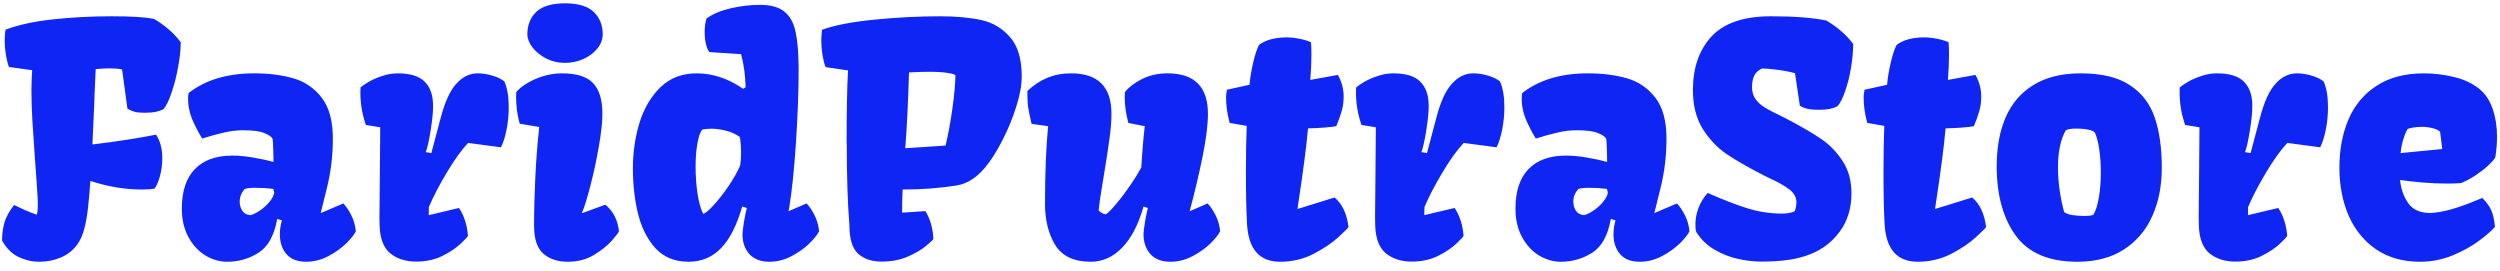 <svg width="203" height="22" viewBox="0 0 203 22" fill="none" xmlns="http://www.w3.org/2000/svg">
<path d="M1.143 16.645C1.43 16.781 1.718 16.916 2.006 17.052C2.302 17.179 2.628 17.306 2.983 17.433C3.043 17.272 3.072 17.018 3.072 16.671C3.072 16.434 3.068 16.252 3.06 16.125C3.026 15.473 2.958 14.483 2.856 13.154C2.755 11.766 2.679 10.636 2.628 9.765C2.577 8.893 2.552 8.068 2.552 7.289C2.552 7.052 2.56 6.722 2.577 6.299L2.615 5.702L0.724 5.436C0.614 5.122 0.529 4.78 0.47 4.407C0.41 4.026 0.381 3.658 0.381 3.303C0.381 3.032 0.402 2.736 0.444 2.414C1.46 2.025 2.738 1.745 4.278 1.576C5.819 1.407 7.41 1.322 9.052 1.322C10.711 1.322 11.853 1.394 12.479 1.538L12.492 1.525C12.949 1.796 13.347 2.08 13.685 2.376C14.033 2.664 14.363 3.015 14.676 3.43C14.676 4.014 14.604 4.687 14.46 5.448C14.325 6.202 14.147 6.896 13.927 7.53C13.715 8.165 13.495 8.614 13.267 8.876C13.063 8.969 12.843 9.041 12.606 9.092C12.37 9.134 12.082 9.155 11.743 9.155C11.388 9.155 11.117 9.13 10.931 9.079C10.753 9.028 10.558 8.944 10.347 8.825L9.915 5.639C9.636 5.579 9.297 5.55 8.899 5.55C8.544 5.55 8.167 5.571 7.77 5.613C7.744 6.011 7.715 6.667 7.681 7.581C7.664 8.25 7.638 8.897 7.604 9.523L7.503 11.732C9.568 11.479 11.29 11.212 12.67 10.933C13.008 11.432 13.178 12.075 13.178 12.862C13.178 13.379 13.11 13.874 12.975 14.348C12.839 14.822 12.691 15.148 12.53 15.325C12.268 15.367 11.921 15.389 11.489 15.389C10.846 15.389 10.156 15.329 9.42 15.211C8.692 15.084 7.998 14.911 7.338 14.69C7.287 15.444 7.224 16.172 7.147 16.874C7.071 17.543 6.965 18.127 6.83 18.626C6.703 19.117 6.504 19.544 6.233 19.908C5.886 20.365 5.442 20.704 4.9 20.924C4.367 21.144 3.792 21.254 3.174 21.254C2.607 21.254 2.048 21.123 1.498 20.86C0.956 20.598 0.512 20.154 0.165 19.527C0.174 18.977 0.241 18.482 0.368 18.042C0.504 17.602 0.762 17.136 1.143 16.645ZM18.878 12.634C19.377 12.634 19.927 12.685 20.528 12.786C21.138 12.888 21.696 13.01 22.204 13.154V12.761C22.204 12.498 22.196 12.206 22.179 11.885C22.17 11.563 22.153 11.352 22.128 11.25C22.052 11.106 21.832 10.958 21.468 10.806C21.112 10.653 20.528 10.577 19.716 10.577C19.216 10.577 18.7 10.641 18.167 10.768C17.642 10.886 17.058 11.047 16.415 11.25C16.068 10.675 15.789 10.129 15.577 9.612C15.374 9.088 15.273 8.563 15.273 8.038C15.273 7.877 15.285 7.716 15.31 7.556C16.682 6.489 18.455 5.956 20.63 5.956C21.832 5.956 22.898 6.091 23.829 6.362C24.76 6.633 25.526 7.158 26.127 7.937C26.728 8.715 27.028 9.82 27.028 11.25C27.028 12.646 26.863 14.001 26.533 15.312C26.212 16.616 26.047 17.28 26.038 17.306L27.879 16.519C28.124 16.781 28.34 17.102 28.526 17.483C28.721 17.856 28.844 18.287 28.895 18.778C28.776 19.032 28.518 19.358 28.12 19.756C27.722 20.145 27.236 20.492 26.66 20.797C26.085 21.102 25.484 21.254 24.857 21.254C24.155 21.254 23.622 21.047 23.258 20.632C22.902 20.217 22.725 19.68 22.725 19.02C22.725 18.647 22.78 18.27 22.89 17.89L22.509 17.775C22.272 19.113 21.768 20.027 20.998 20.518C20.228 21.009 19.377 21.254 18.446 21.254C17.837 21.254 17.249 21.085 16.682 20.746C16.115 20.399 15.653 19.9 15.298 19.248C14.942 18.588 14.765 17.818 14.765 16.938C14.765 15.533 15.116 14.466 15.818 13.738C16.521 13.002 17.541 12.634 18.878 12.634ZM20.325 17.471C20.537 17.428 20.787 17.31 21.074 17.115C21.37 16.921 21.633 16.688 21.861 16.417C22.09 16.146 22.225 15.888 22.268 15.643L22.191 15.338C21.743 15.279 21.265 15.249 20.757 15.249C20.325 15.249 20.029 15.283 19.868 15.351C19.597 15.655 19.462 15.994 19.462 16.366C19.462 16.637 19.53 16.883 19.665 17.102C19.809 17.323 20.029 17.445 20.325 17.471ZM30.811 17.598C30.811 17.234 30.82 16.341 30.837 14.919C30.862 12.126 30.875 10.598 30.875 10.336L29.707 10.146C29.546 9.663 29.432 9.21 29.364 8.787C29.297 8.364 29.263 7.937 29.263 7.505C29.263 7.327 29.267 7.192 29.275 7.099C29.419 6.972 29.644 6.819 29.948 6.642C30.253 6.464 30.613 6.307 31.027 6.172C31.442 6.028 31.865 5.956 32.297 5.956C33.304 5.956 34.032 6.18 34.48 6.629C34.938 7.077 35.166 7.733 35.166 8.597C35.166 9.121 35.098 9.794 34.963 10.615C34.836 11.428 34.705 12.008 34.569 12.354L35.026 12.431L35.788 9.562C36.127 8.267 36.55 7.344 37.058 6.794C37.565 6.235 38.137 5.956 38.772 5.956C39.186 5.956 39.597 6.02 40.003 6.146C40.418 6.273 40.735 6.43 40.955 6.616C41.192 7.141 41.31 7.839 41.31 8.711C41.31 9.32 41.251 9.925 41.133 10.526C41.014 11.119 40.862 11.597 40.676 11.961L38.01 11.605C37.468 12.181 36.893 12.981 36.283 14.005C35.674 15.021 35.187 15.956 34.823 16.811L34.81 17.471L37.273 16.887C37.688 17.521 37.929 18.275 37.997 19.146C37.997 19.197 37.807 19.405 37.426 19.769C37.045 20.133 36.541 20.471 35.915 20.784C35.297 21.089 34.586 21.241 33.782 21.241C32.953 21.241 32.259 21.021 31.7 20.581C31.15 20.133 30.858 19.379 30.824 18.321C30.816 18.194 30.811 17.953 30.811 17.598ZM42.821 2.782C42.821 2.037 43.062 1.432 43.545 0.967C44.036 0.501 44.815 0.269 45.881 0.269C46.947 0.269 47.722 0.501 48.204 0.967C48.695 1.432 48.94 2.037 48.94 2.782C48.94 3.205 48.792 3.595 48.496 3.95C48.208 4.306 47.828 4.589 47.353 4.801C46.88 5.004 46.389 5.105 45.881 5.105C45.331 5.105 44.819 4.987 44.345 4.75C43.879 4.505 43.507 4.2 43.227 3.836C42.957 3.472 42.821 3.121 42.821 2.782ZM42.199 10.044C42.089 9.629 42.013 9.253 41.971 8.914C41.928 8.567 41.907 8.207 41.907 7.835L41.92 7.479C42.098 7.251 42.373 7.022 42.745 6.794C43.126 6.557 43.566 6.358 44.065 6.197C44.573 6.036 45.098 5.956 45.64 5.956C46.825 5.956 47.667 6.223 48.166 6.756C48.665 7.289 48.915 8.118 48.915 9.244C48.915 9.921 48.818 10.806 48.623 11.898C48.437 12.989 48.208 14.051 47.938 15.084C47.675 16.108 47.447 16.84 47.252 17.28L47.277 17.306L49.156 16.62C49.495 16.908 49.749 17.225 49.918 17.572C50.096 17.919 50.21 18.321 50.261 18.778C50.261 18.838 50.075 19.083 49.702 19.515C49.33 19.938 48.835 20.336 48.217 20.708C47.607 21.072 46.901 21.254 46.097 21.254C45.284 21.254 44.624 21.034 44.116 20.594C43.617 20.154 43.367 19.4 43.367 18.334C43.367 17.09 43.401 15.77 43.469 14.373C43.536 12.977 43.642 11.622 43.786 10.31L42.199 10.044ZM51.391 13.675C51.391 12.388 51.568 11.157 51.924 9.98C52.288 8.804 52.855 7.839 53.625 7.086C54.404 6.333 55.381 5.956 56.558 5.956C57.878 5.956 59.139 6.375 60.341 7.213L60.544 7.086C60.519 6.096 60.396 5.199 60.176 4.395L57.599 4.229C57.48 4.077 57.387 3.853 57.319 3.557C57.252 3.252 57.218 2.939 57.218 2.617C57.218 2.186 57.269 1.813 57.37 1.5C57.878 1.136 58.53 0.861 59.325 0.675C60.121 0.489 60.916 0.396 61.712 0.396C62.592 0.396 63.257 0.582 63.705 0.954C64.154 1.318 64.454 1.872 64.606 2.617C64.767 3.354 64.848 4.378 64.848 5.689C64.848 7.416 64.776 9.375 64.632 11.567C64.488 13.759 64.302 15.55 64.073 16.938L64.022 17.153L65.495 16.519C65.741 16.781 65.956 17.102 66.143 17.483C66.337 17.856 66.46 18.287 66.511 18.778C66.392 19.032 66.134 19.358 65.736 19.756C65.338 20.145 64.852 20.492 64.276 20.797C63.701 21.102 63.1 21.254 62.474 21.254C61.771 21.254 61.23 21.047 60.849 20.632C60.476 20.209 60.29 19.671 60.29 19.02C60.29 18.85 60.332 18.503 60.417 17.979C60.51 17.454 60.586 17.09 60.645 16.887L60.265 16.773C59.833 18.287 59.262 19.413 58.551 20.149C57.84 20.886 56.96 21.254 55.91 21.254C54.785 21.254 53.883 20.881 53.206 20.137C52.537 19.384 52.068 18.44 51.797 17.306C51.526 16.172 51.391 14.961 51.391 13.675ZM60.1 13.446C60.15 13.142 60.176 12.786 60.176 12.38C60.176 12.117 60.163 11.868 60.138 11.631C60.121 11.394 60.1 11.225 60.074 11.123C59.736 10.878 59.351 10.704 58.919 10.602C58.496 10.501 58.106 10.45 57.751 10.45C57.531 10.45 57.294 10.471 57.04 10.514C56.871 10.683 56.735 11.051 56.634 11.618C56.532 12.177 56.481 12.807 56.481 13.51C56.481 14.263 56.532 14.995 56.634 15.706C56.744 16.409 56.896 16.959 57.091 17.356C57.226 17.356 57.489 17.149 57.878 16.734C58.276 16.311 58.686 15.795 59.109 15.185C59.533 14.568 59.863 13.988 60.1 13.446ZM68.745 11.605C68.745 9.049 68.783 7.086 68.859 5.715H68.847L67.031 5.448C66.921 5.135 66.837 4.788 66.777 4.407C66.718 4.026 66.689 3.658 66.689 3.303C66.689 3.032 66.71 2.736 66.752 2.414C67.793 2.042 69.228 1.767 71.056 1.589C72.884 1.411 74.644 1.322 76.337 1.322C77.632 1.322 78.745 1.424 79.676 1.627C80.607 1.83 81.385 2.291 82.012 3.011C82.647 3.722 82.964 4.788 82.964 6.21C82.964 6.921 82.811 7.75 82.507 8.698C82.211 9.638 81.83 10.556 81.364 11.453C80.907 12.342 80.446 13.061 79.981 13.611C79.295 14.432 78.533 14.915 77.695 15.059C76.307 15.279 74.839 15.389 73.29 15.389C73.256 16.26 73.243 16.887 73.252 17.268L75.144 17.141C75.533 17.775 75.749 18.529 75.791 19.4C75.791 19.443 75.601 19.625 75.22 19.946C74.839 20.268 74.335 20.564 73.709 20.835C73.091 21.106 72.38 21.241 71.576 21.241C70.781 21.241 70.146 21.025 69.672 20.594C69.206 20.154 68.974 19.396 68.974 18.321C68.83 16.561 68.758 14.326 68.758 11.618L68.745 11.605ZM76.781 11.821C77.001 10.89 77.183 9.904 77.327 8.863C77.48 7.814 77.564 6.9 77.581 6.121C77.539 6.045 77.323 5.977 76.934 5.918C76.544 5.859 76.041 5.829 75.423 5.829C74.991 5.829 74.454 5.846 73.811 5.88C73.734 8.436 73.633 10.488 73.506 12.037L76.781 11.821ZM83.764 10.057C83.62 9.439 83.527 8.986 83.484 8.698C83.442 8.41 83.421 7.975 83.421 7.391C83.92 6.917 84.458 6.561 85.033 6.324C85.609 6.079 86.256 5.956 86.976 5.956C89.159 5.956 90.251 7.052 90.251 9.244C90.251 9.828 90.196 10.505 90.086 11.275C89.984 12.046 89.836 13.015 89.642 14.183C89.616 14.335 89.549 14.745 89.439 15.414C89.329 16.083 89.252 16.641 89.21 17.09C89.354 17.242 89.532 17.348 89.743 17.407C89.845 17.407 90.078 17.2 90.441 16.785C90.814 16.362 91.212 15.85 91.635 15.249C92.058 14.648 92.405 14.094 92.676 13.586C92.743 12.376 92.837 11.263 92.955 10.247L91.622 9.98C91.512 9.557 91.436 9.185 91.394 8.863C91.351 8.542 91.33 8.199 91.33 7.835L91.343 7.479C91.647 7.09 92.105 6.739 92.714 6.426C93.323 6.113 94.022 5.956 94.809 5.956C96.992 5.956 98.084 7.052 98.084 9.244C98.084 10.133 97.936 11.305 97.64 12.761C97.343 14.208 96.996 15.672 96.599 17.153L98.059 16.519C98.304 16.781 98.52 17.102 98.706 17.483C98.901 17.856 99.023 18.287 99.074 18.778C98.956 19.032 98.698 19.358 98.3 19.756C97.902 20.145 97.415 20.492 96.84 20.797C96.264 21.102 95.663 21.254 95.037 21.254C94.335 21.254 93.793 21.047 93.412 20.632C93.04 20.209 92.853 19.671 92.853 19.02C92.853 18.85 92.896 18.503 92.981 17.979C93.074 17.454 93.15 17.09 93.209 16.887L92.853 16.773C92.43 18.254 91.846 19.371 91.102 20.124C90.365 20.877 89.523 21.254 88.575 21.254C87.213 21.254 86.252 20.805 85.693 19.908C85.135 19.003 84.856 17.881 84.856 16.544C84.856 14.03 84.94 11.931 85.109 10.247L83.764 10.057ZM101.169 13.992C101.169 12.613 101.19 11.356 101.232 10.222L99.849 9.98C99.739 9.557 99.662 9.185 99.62 8.863C99.578 8.542 99.557 8.199 99.557 7.835L99.582 7.581C99.607 7.463 99.62 7.365 99.62 7.289L101.461 6.883C101.503 6.358 101.601 5.766 101.753 5.105C101.905 4.445 102.066 3.959 102.235 3.646C102.506 3.442 102.832 3.29 103.213 3.188C103.594 3.087 104.004 3.036 104.444 3.036C104.817 3.036 105.176 3.074 105.523 3.15C105.879 3.218 106.188 3.311 106.45 3.43C106.476 3.717 106.488 4.048 106.488 4.42C106.488 5.029 106.459 5.719 106.399 6.489L108.634 6.083C108.947 6.625 109.104 7.213 109.104 7.848C109.104 8.288 109.049 8.686 108.938 9.041C108.837 9.396 108.693 9.799 108.507 10.247C107.948 10.34 107.182 10.399 106.209 10.425C106.09 11.804 105.828 13.831 105.422 16.506L105.358 16.938L105.384 16.963L108.367 16.036C108.985 16.552 109.362 17.348 109.497 18.423C109.497 18.482 109.222 18.761 108.672 19.261C108.13 19.752 107.449 20.209 106.628 20.632C105.807 21.047 104.914 21.254 103.949 21.254C102.265 21.254 101.368 20.226 101.258 18.169C101.199 17.128 101.169 15.736 101.169 13.992ZM111.655 17.598C111.655 17.234 111.664 16.341 111.681 14.919C111.706 12.126 111.719 10.598 111.719 10.336L110.551 10.146C110.39 9.663 110.276 9.21 110.208 8.787C110.14 8.364 110.106 7.937 110.106 7.505C110.106 7.327 110.111 7.192 110.119 7.099C110.263 6.972 110.487 6.819 110.792 6.642C111.097 6.464 111.456 6.307 111.871 6.172C112.286 6.028 112.709 5.956 113.141 5.956C114.148 5.956 114.876 6.18 115.324 6.629C115.781 7.077 116.01 7.733 116.01 8.597C116.01 9.121 115.942 9.794 115.807 10.615C115.68 11.428 115.549 12.008 115.413 12.354L115.87 12.431L116.632 9.562C116.97 8.267 117.394 7.344 117.901 6.794C118.409 6.235 118.98 5.956 119.615 5.956C120.03 5.956 120.44 6.02 120.847 6.146C121.261 6.273 121.579 6.43 121.799 6.616C122.036 7.141 122.154 7.839 122.154 8.711C122.154 9.32 122.095 9.925 121.977 10.526C121.858 11.119 121.706 11.597 121.52 11.961L118.854 11.605C118.312 12.181 117.736 12.981 117.127 14.005C116.518 15.021 116.031 15.956 115.667 16.811L115.654 17.471L118.117 16.887C118.532 17.521 118.773 18.275 118.841 19.146C118.841 19.197 118.65 19.405 118.27 19.769C117.889 20.133 117.385 20.471 116.759 20.784C116.141 21.089 115.43 21.241 114.626 21.241C113.797 21.241 113.103 21.021 112.544 20.581C111.994 20.133 111.702 19.379 111.668 18.321C111.66 18.194 111.655 17.953 111.655 17.598ZM127.169 12.634C127.668 12.634 128.218 12.685 128.819 12.786C129.429 12.888 129.987 13.01 130.495 13.154V12.761C130.495 12.498 130.487 12.206 130.47 11.885C130.461 11.563 130.444 11.352 130.419 11.25C130.343 11.106 130.123 10.958 129.759 10.806C129.403 10.653 128.819 10.577 128.007 10.577C127.507 10.577 126.991 10.641 126.458 10.768C125.933 10.886 125.349 11.047 124.706 11.25C124.359 10.675 124.08 10.129 123.868 9.612C123.665 9.088 123.563 8.563 123.563 8.038C123.563 7.877 123.576 7.716 123.602 7.556C124.973 6.489 126.746 5.956 128.921 5.956C130.123 5.956 131.189 6.091 132.12 6.362C133.051 6.633 133.817 7.158 134.418 7.937C135.019 8.715 135.319 9.82 135.319 11.25C135.319 12.646 135.154 14.001 134.824 15.312C134.503 16.616 134.338 17.28 134.329 17.306L136.17 16.519C136.415 16.781 136.631 17.102 136.817 17.483C137.012 17.856 137.135 18.287 137.186 18.778C137.067 19.032 136.809 19.358 136.411 19.756C136.013 20.145 135.527 20.492 134.951 20.797C134.376 21.102 133.775 21.254 133.148 21.254C132.446 21.254 131.913 21.047 131.549 20.632C131.193 20.217 131.016 19.68 131.016 19.02C131.016 18.647 131.071 18.27 131.181 17.89L130.8 17.775C130.563 19.113 130.059 20.027 129.289 20.518C128.519 21.009 127.668 21.254 126.737 21.254C126.128 21.254 125.54 21.085 124.973 20.746C124.406 20.399 123.944 19.9 123.589 19.248C123.233 18.588 123.056 17.818 123.056 16.938C123.056 15.533 123.407 14.466 124.109 13.738C124.812 13.002 125.832 12.634 127.169 12.634ZM128.616 17.471C128.828 17.428 129.077 17.31 129.365 17.115C129.661 16.921 129.924 16.688 130.152 16.417C130.381 16.146 130.516 15.888 130.559 15.643L130.482 15.338C130.034 15.279 129.556 15.249 129.048 15.249C128.616 15.249 128.32 15.283 128.159 15.351C127.888 15.655 127.753 15.994 127.753 16.366C127.753 16.637 127.821 16.883 127.956 17.102C128.1 17.323 128.32 17.445 128.616 17.471ZM137.668 18.22C137.668 17.788 137.748 17.352 137.909 16.912C138.07 16.472 138.32 16.057 138.658 15.668C139.894 16.21 140.969 16.624 141.883 16.912C142.805 17.2 143.753 17.344 144.727 17.344C144.904 17.344 145.086 17.327 145.272 17.293C145.467 17.259 145.619 17.213 145.729 17.153C145.772 17.06 145.806 16.942 145.831 16.798C145.856 16.645 145.869 16.523 145.869 16.43C145.869 16.015 145.67 15.659 145.272 15.363C144.875 15.067 144.35 14.771 143.698 14.475L143.254 14.259C141.984 13.607 140.965 13.023 140.194 12.507C139.433 11.982 138.785 11.296 138.252 10.45C137.727 9.595 137.465 8.55 137.465 7.314C137.465 5.503 137.968 4.052 138.976 2.96C139.991 1.868 141.604 1.322 143.812 1.322C145.7 1.322 147.194 1.437 148.294 1.665C148.751 1.936 149.149 2.219 149.487 2.516C149.834 2.803 150.164 3.155 150.478 3.569C150.478 4.162 150.418 4.805 150.3 5.499C150.19 6.185 150.033 6.815 149.83 7.391C149.635 7.966 149.424 8.381 149.195 8.635C149.001 8.728 148.785 8.8 148.548 8.851C148.311 8.893 148.019 8.914 147.672 8.914C147.308 8.914 147.012 8.889 146.783 8.838C146.555 8.787 146.343 8.702 146.148 8.584L145.755 5.943C145.264 5.808 144.743 5.711 144.193 5.651C143.643 5.584 143.271 5.554 143.076 5.562C142.763 5.706 142.547 5.91 142.429 6.172C142.319 6.426 142.264 6.73 142.264 7.086C142.264 7.467 142.365 7.797 142.568 8.076C142.78 8.347 143.034 8.571 143.33 8.749C143.626 8.927 144.007 9.126 144.473 9.346L145.031 9.625C146.242 10.26 147.194 10.814 147.888 11.288C148.582 11.762 149.161 12.363 149.627 13.091C150.101 13.81 150.338 14.682 150.338 15.706C150.338 16.899 150.025 17.928 149.398 18.791C148.772 19.646 147.968 20.264 146.986 20.645C146.453 20.856 145.865 21.009 145.222 21.102C144.578 21.195 143.834 21.241 142.987 21.241C142.412 21.241 141.794 21.169 141.134 21.025C140.474 20.881 139.83 20.628 139.204 20.264C138.586 19.9 138.091 19.413 137.719 18.804C137.685 18.643 137.668 18.448 137.668 18.22ZM152.94 13.992C152.94 12.613 152.962 11.356 153.004 10.222L151.62 9.98C151.51 9.557 151.434 9.185 151.392 8.863C151.349 8.542 151.328 8.199 151.328 7.835L151.354 7.581C151.379 7.463 151.392 7.365 151.392 7.289L153.232 6.883C153.275 6.358 153.372 5.766 153.524 5.105C153.677 4.445 153.838 3.959 154.007 3.646C154.278 3.442 154.604 3.29 154.984 3.188C155.365 3.087 155.776 3.036 156.216 3.036C156.588 3.036 156.948 3.074 157.295 3.15C157.65 3.218 157.959 3.311 158.222 3.43C158.247 3.717 158.26 4.048 158.26 4.42C158.26 5.029 158.23 5.719 158.171 6.489L160.405 6.083C160.718 6.625 160.875 7.213 160.875 7.848C160.875 8.288 160.82 8.686 160.71 9.041C160.608 9.396 160.465 9.799 160.278 10.247C159.72 10.34 158.954 10.399 157.98 10.425C157.862 11.804 157.6 13.831 157.193 16.506L157.13 16.938L157.155 16.963L160.139 16.036C160.757 16.552 161.133 17.348 161.269 18.423C161.269 18.482 160.993 18.761 160.443 19.261C159.902 19.752 159.22 20.209 158.399 20.632C157.578 21.047 156.686 21.254 155.721 21.254C154.036 21.254 153.139 20.226 153.029 18.169C152.97 17.128 152.94 15.736 152.94 13.992ZM162.132 13.497C162.132 11.965 162.377 10.636 162.868 9.511C163.359 8.385 164.112 7.513 165.128 6.896C166.144 6.269 167.417 5.956 168.949 5.956C170.642 5.956 171.971 6.273 172.936 6.908C173.9 7.535 174.573 8.406 174.954 9.523C175.343 10.641 175.538 12.008 175.538 13.624C175.538 15.088 175.28 16.396 174.764 17.547C174.256 18.689 173.486 19.595 172.453 20.264C171.429 20.924 170.172 21.254 168.683 21.254C166.381 21.254 164.713 20.547 163.681 19.134C162.648 17.712 162.132 15.833 162.132 13.497ZM169.203 17.534C169.635 17.534 169.897 17.5 169.99 17.433C170.185 17.094 170.333 16.616 170.435 15.998C170.536 15.38 170.587 14.712 170.587 13.992C170.587 13.332 170.545 12.714 170.46 12.139C170.375 11.555 170.257 11.098 170.104 10.768C170.011 10.658 169.825 10.577 169.546 10.526C169.267 10.467 168.962 10.438 168.632 10.438C168.2 10.438 167.904 10.484 167.743 10.577C167.32 11.305 167.108 12.316 167.108 13.611C167.108 14.221 167.155 14.843 167.248 15.477C167.341 16.112 167.46 16.688 167.604 17.204C167.705 17.314 167.912 17.399 168.226 17.458C168.539 17.509 168.865 17.534 169.203 17.534ZM178.534 17.598C178.534 17.234 178.543 16.341 178.56 14.919C178.585 12.126 178.598 10.598 178.598 10.336L177.43 10.146C177.269 9.663 177.155 9.21 177.087 8.787C177.019 8.364 176.985 7.937 176.985 7.505C176.985 7.327 176.99 7.192 176.998 7.099C177.142 6.972 177.366 6.819 177.671 6.642C177.976 6.464 178.335 6.307 178.75 6.172C179.165 6.028 179.588 5.956 180.02 5.956C181.027 5.956 181.755 6.18 182.203 6.629C182.66 7.077 182.889 7.733 182.889 8.597C182.889 9.121 182.821 9.794 182.686 10.615C182.559 11.428 182.427 12.008 182.292 12.354L182.749 12.431L183.511 9.562C183.849 8.267 184.272 7.344 184.78 6.794C185.288 6.235 185.859 5.956 186.494 5.956C186.909 5.956 187.319 6.02 187.726 6.146C188.14 6.273 188.458 6.43 188.678 6.616C188.915 7.141 189.033 7.839 189.033 8.711C189.033 9.32 188.974 9.925 188.855 10.526C188.737 11.119 188.585 11.597 188.398 11.961L185.732 11.605C185.191 12.181 184.615 12.981 184.006 14.005C183.396 15.021 182.91 15.956 182.546 16.811L182.533 17.471L184.996 16.887C185.411 17.521 185.652 18.275 185.72 19.146C185.72 19.197 185.529 19.405 185.148 19.769C184.768 20.133 184.264 20.471 183.638 20.784C183.02 21.089 182.309 21.241 181.505 21.241C180.675 21.241 179.981 21.021 179.423 20.581C178.873 20.133 178.581 19.379 178.547 18.321C178.538 18.194 178.534 17.953 178.534 17.598ZM189.96 13.624C189.96 12.16 190.205 10.852 190.696 9.701C191.187 8.55 191.945 7.64 192.969 6.972C194.001 6.295 195.288 5.956 196.828 5.956C197.632 5.956 198.436 6.053 199.24 6.248C200.044 6.434 200.726 6.747 201.284 7.188C201.8 7.602 202.173 8.152 202.401 8.838C202.638 9.515 202.757 10.268 202.757 11.098C202.757 11.648 202.71 12.211 202.617 12.786C202.516 12.955 202.317 13.18 202.021 13.459C201.724 13.73 201.377 13.996 200.979 14.259C200.582 14.521 200.197 14.724 199.824 14.868C199.469 14.894 199.101 14.906 198.72 14.906C198.051 14.906 197.374 14.877 196.688 14.817C196.003 14.758 195.402 14.69 194.886 14.614C194.953 15.334 195.174 15.96 195.546 16.493C195.918 17.026 196.511 17.293 197.323 17.293C197.399 17.293 197.522 17.285 197.691 17.268C198.208 17.217 198.809 17.081 199.494 16.861C200.188 16.633 200.878 16.37 201.563 16.074C201.885 16.396 202.122 16.717 202.274 17.039C202.427 17.361 202.533 17.822 202.592 18.423C202.329 18.727 201.902 19.1 201.31 19.54C200.726 19.98 200.01 20.378 199.164 20.733C198.318 21.08 197.433 21.254 196.511 21.254C195.123 21.254 193.934 20.92 192.943 20.251C191.962 19.574 191.217 18.66 190.709 17.509C190.21 16.349 189.96 15.054 189.96 13.624ZM198.136 10.704C198.017 10.577 197.818 10.48 197.539 10.412C197.26 10.336 196.968 10.298 196.663 10.298C196.418 10.298 196.168 10.319 195.914 10.361C195.669 10.404 195.521 10.45 195.47 10.501C195.182 11.068 195 11.711 194.924 12.431L198.313 12.101L198.136 10.704Z" fill="#0E25F3"/>
</svg>
